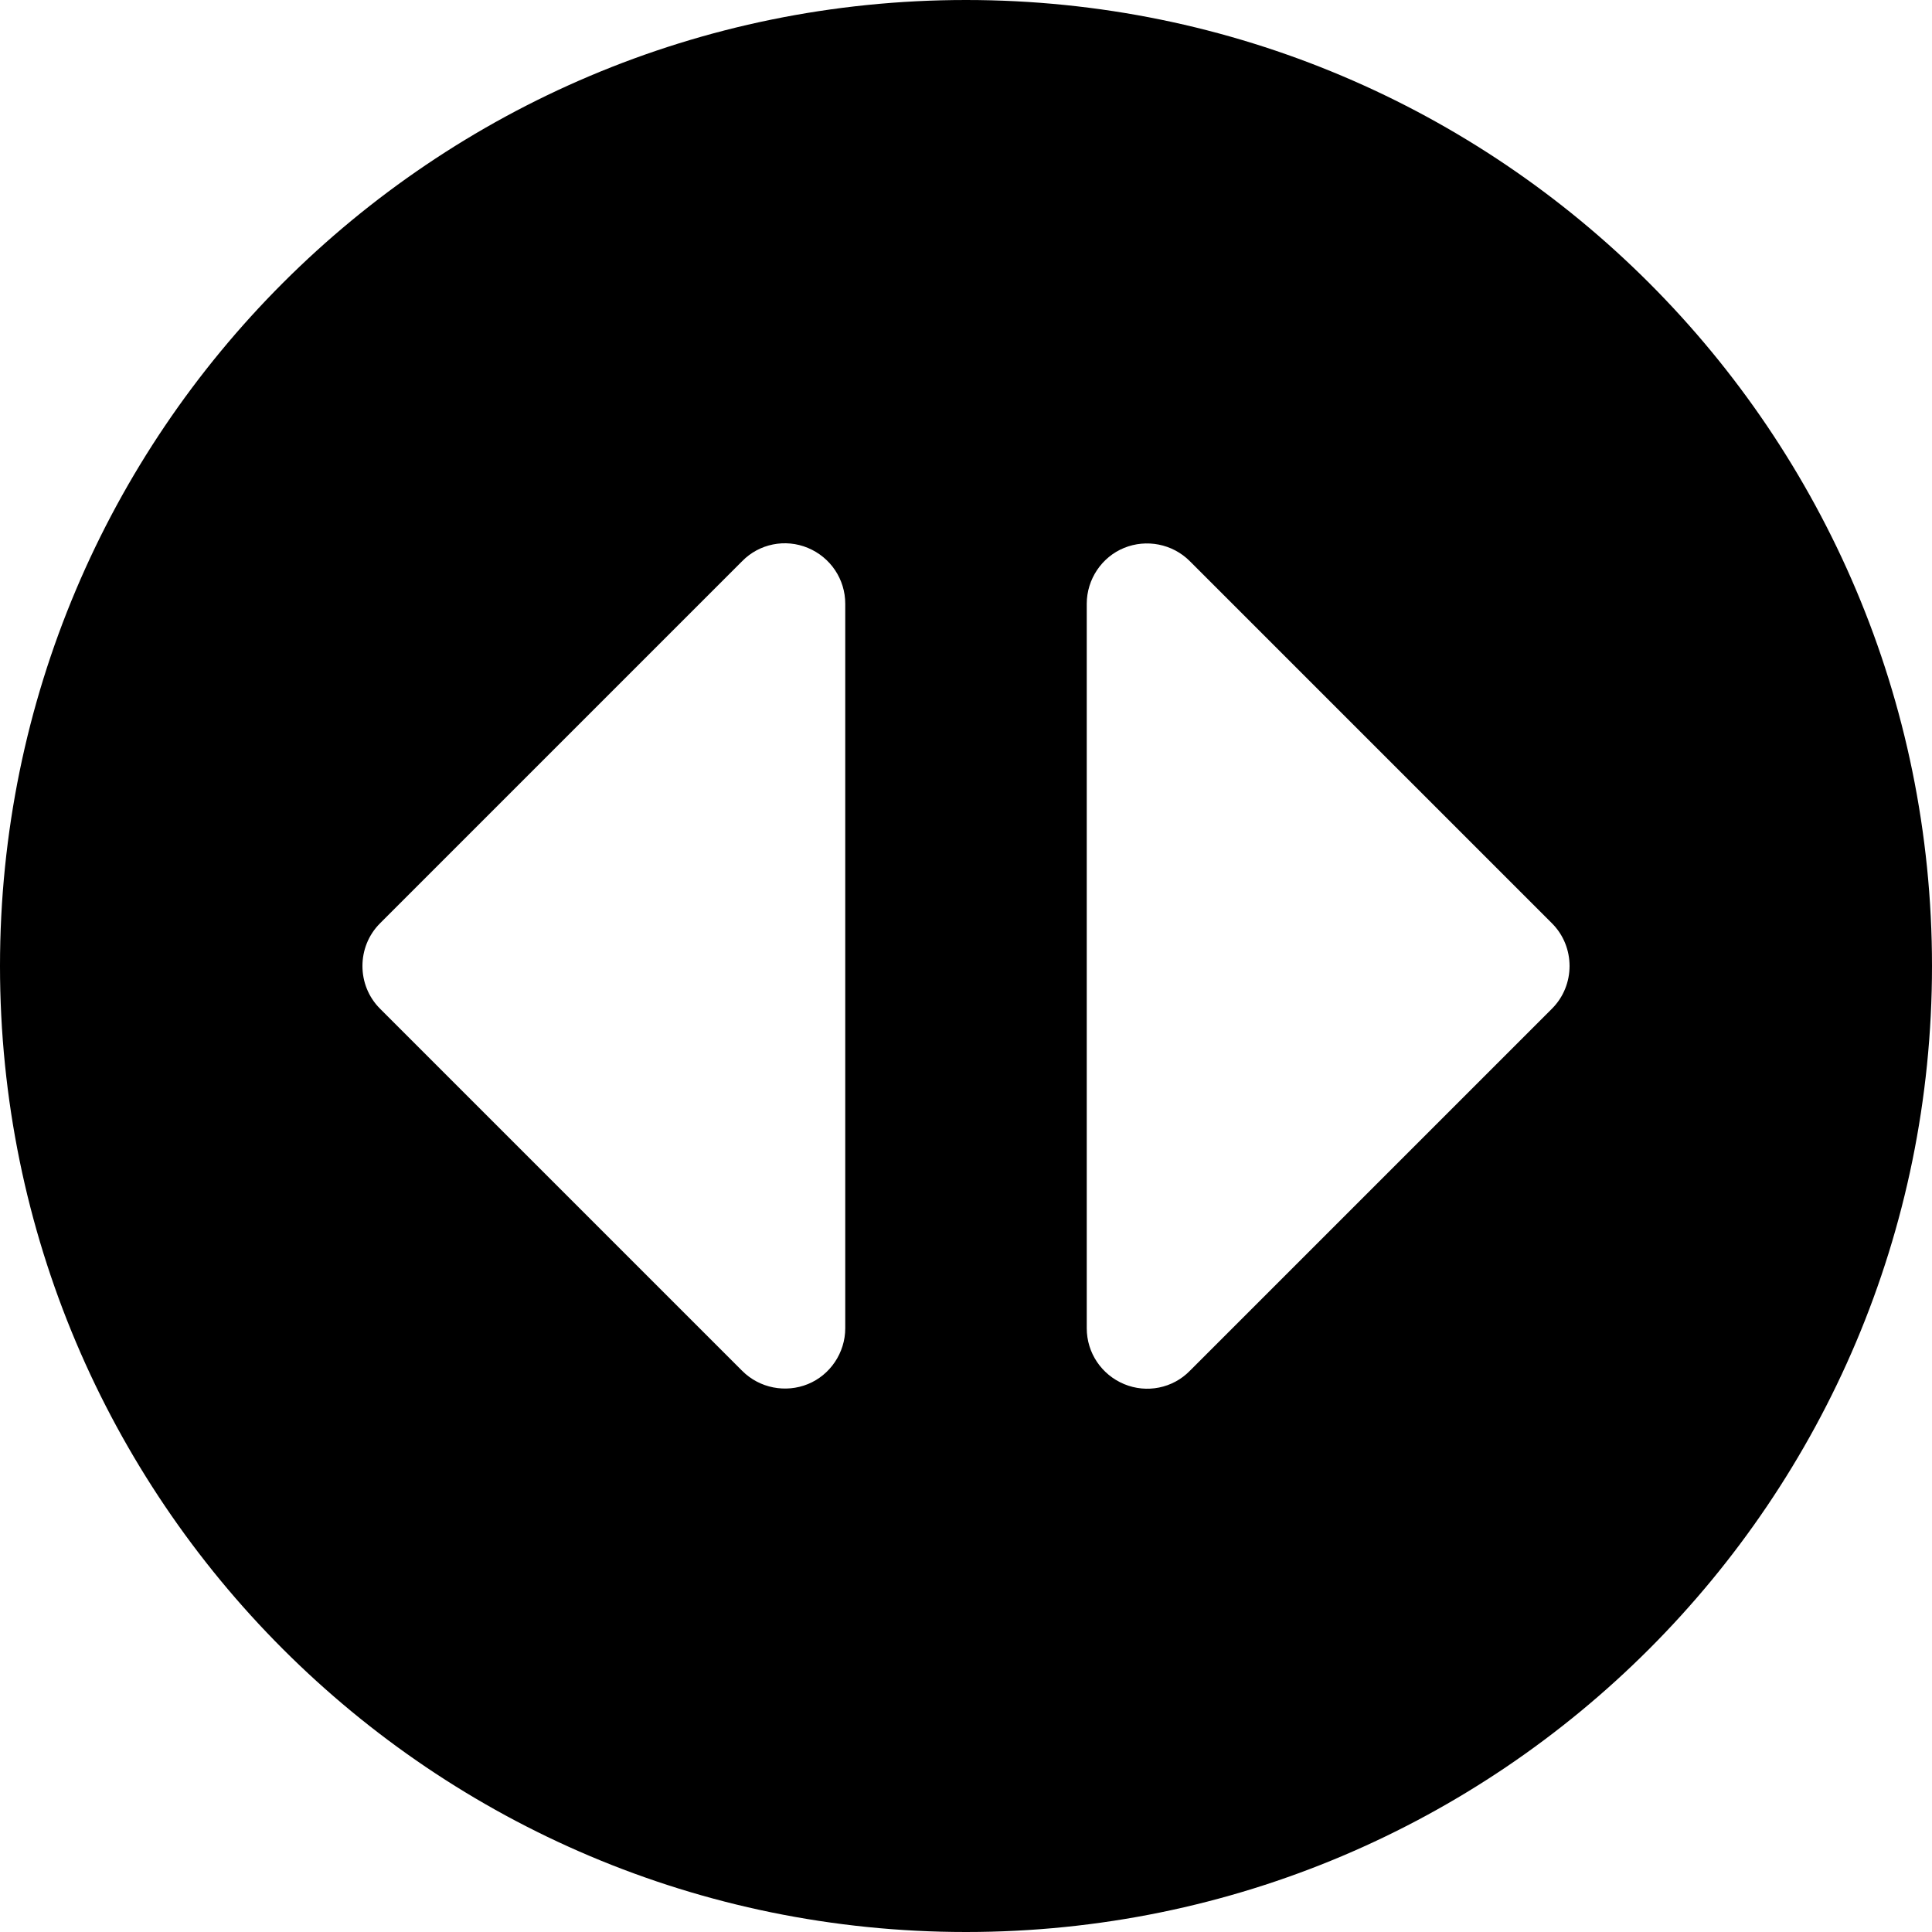 <svg xmlns="http://www.w3.org/2000/svg" viewBox="0 0 1024 1024">
<path fill="currentColor"
	d="M512 0c282.8 0 512 229.2 512 512s-229.2 512-512 512-512-229.2-512-512 229.2-512 512-512zM201.4 489.4c-12.4 12.4-12.4 32.8 0 45.2l192 192c9.2 9.2 23 11.8 34.8 7s19.8-16.6 19.8-29.6v-384c0-13-7.8-24.6-19.8-29.6s-25.8-2.2-34.8 7l-192 192zM822.6 534.6c12.4-12.4 12.4-32.8 0-45.2l-192-192c-9.2-9.2-23-11.8-34.8-7s-19.8 16.6-19.8 29.6v384c0 13 7.8 24.6 19.8 29.6s25.8 2.2 34.8-7l192-192z"/>
</svg>